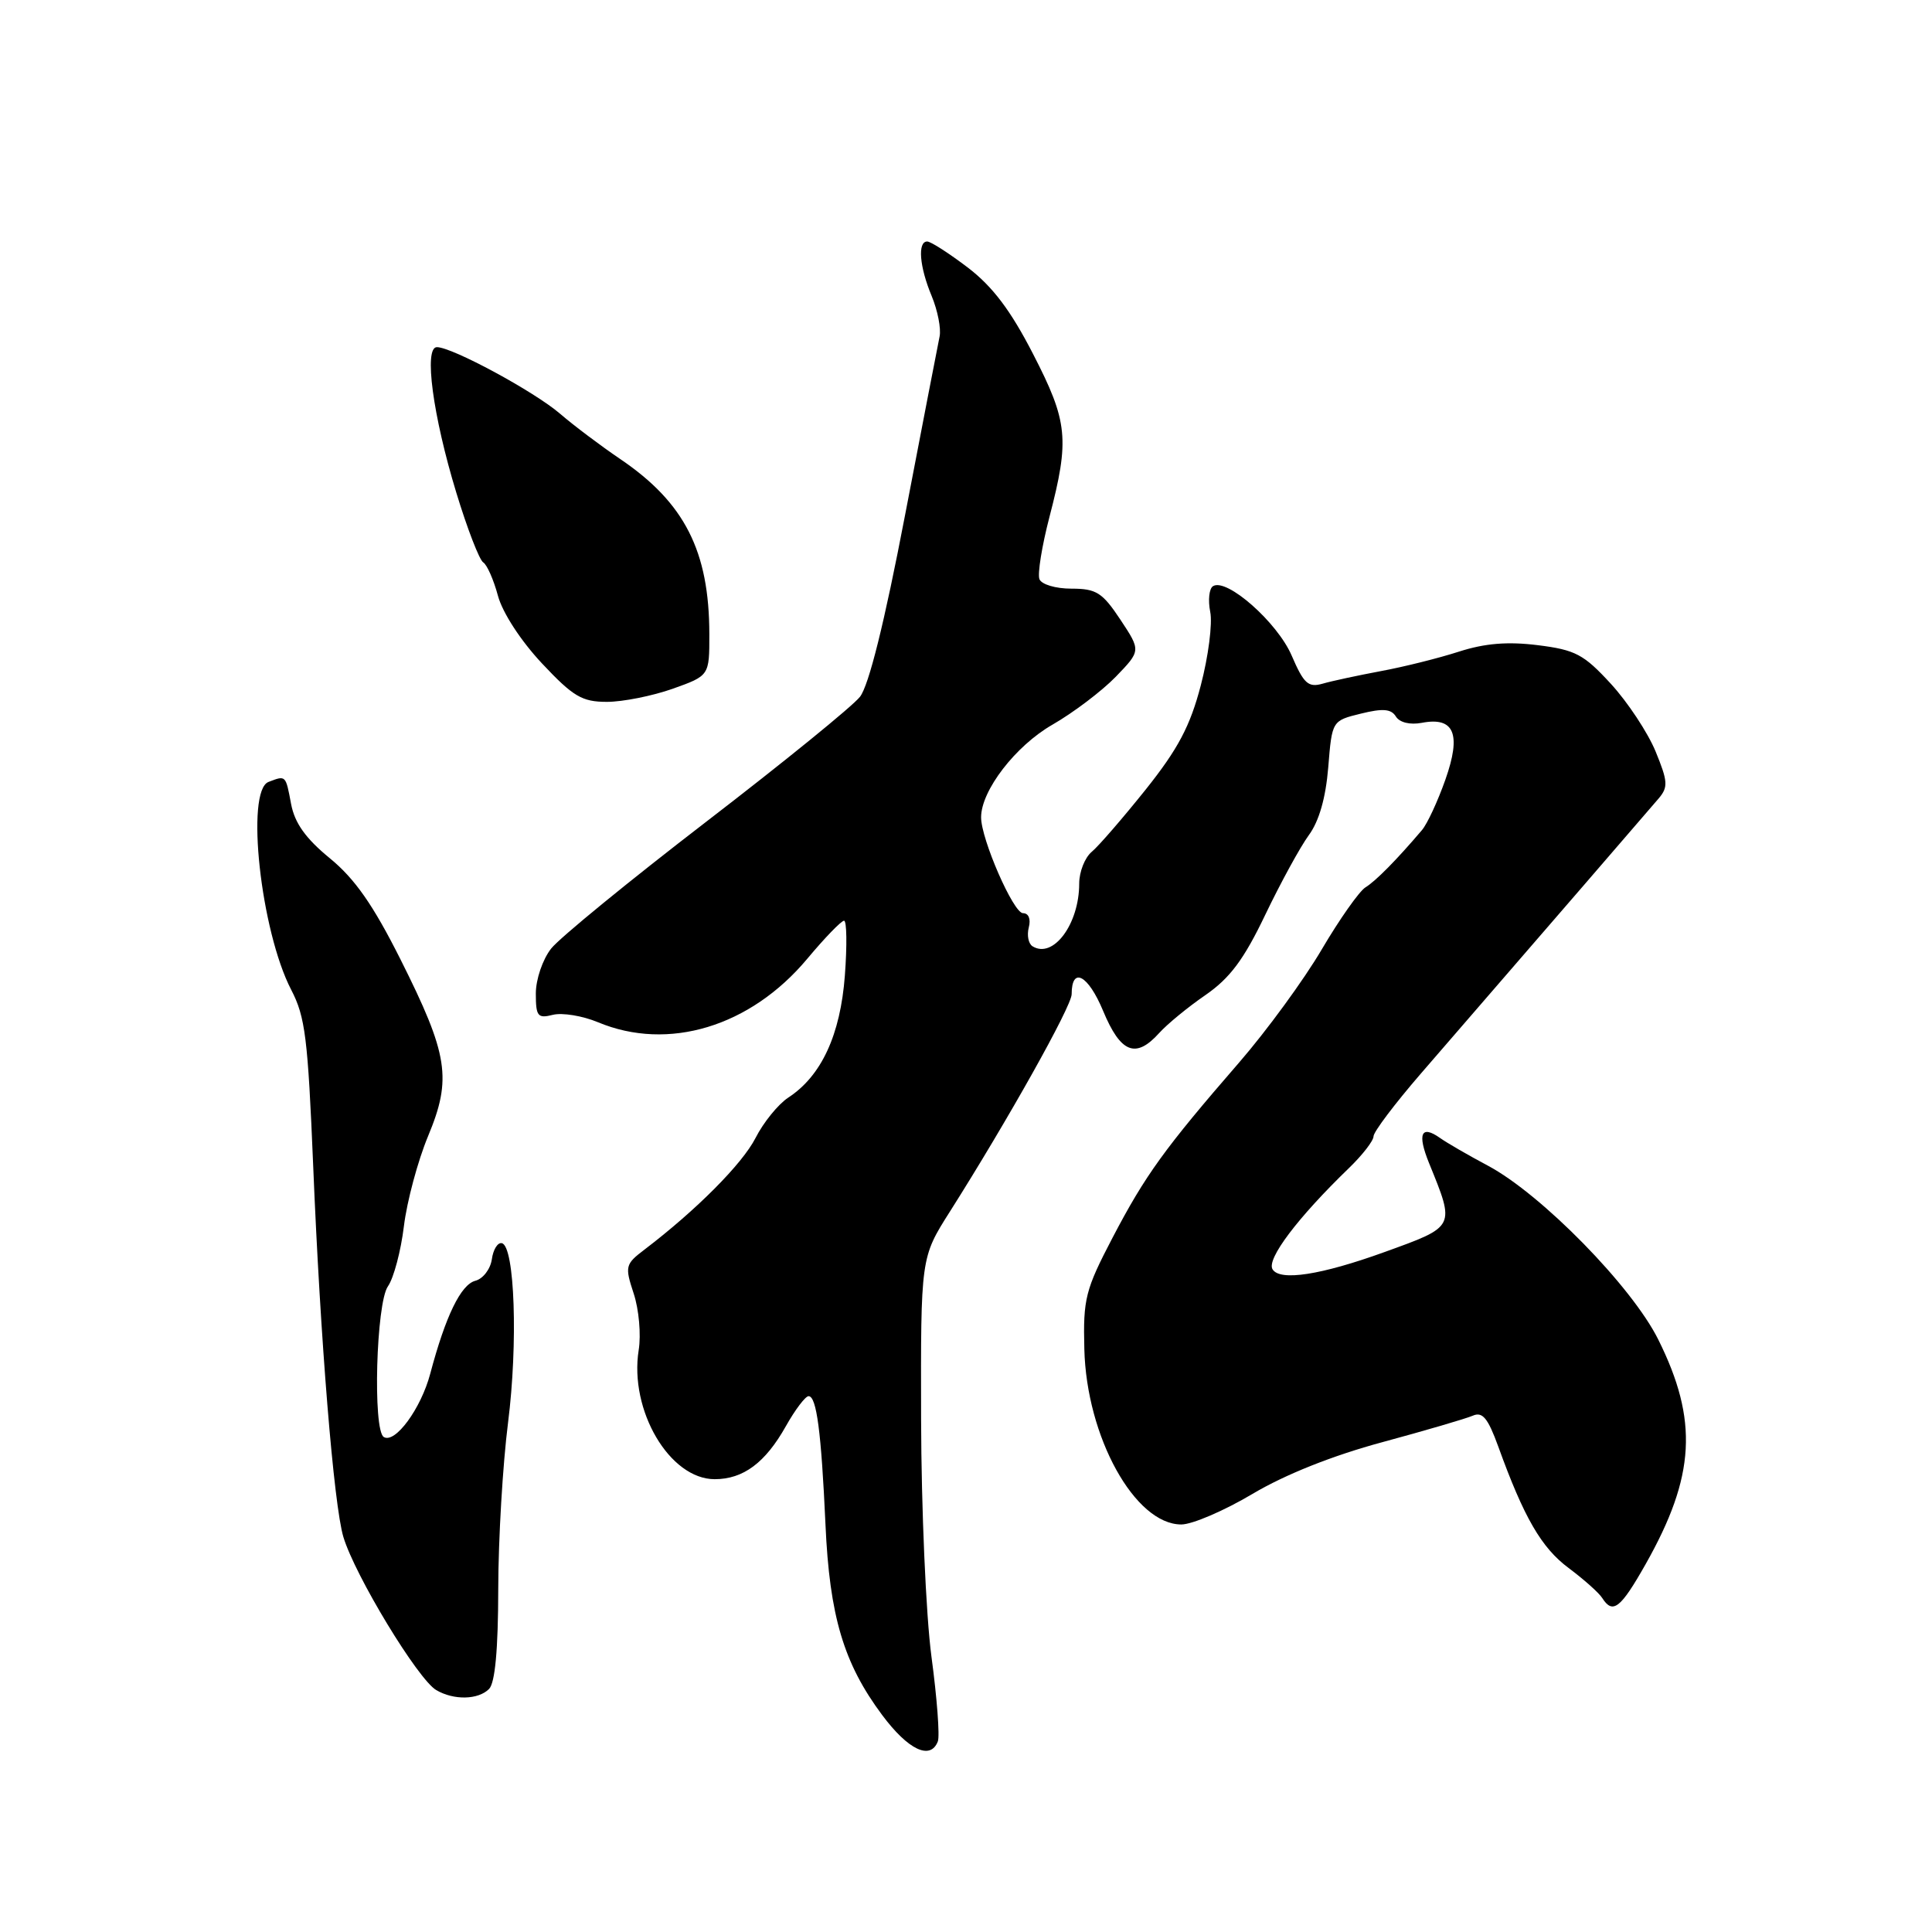 <?xml version="1.0" encoding="UTF-8" standalone="no"?>
<!DOCTYPE svg PUBLIC "-//W3C//DTD SVG 1.1//EN" "http://www.w3.org/Graphics/SVG/1.1/DTD/svg11.dtd" >
<svg xmlns="http://www.w3.org/2000/svg" xmlns:xlink="http://www.w3.org/1999/xlink" version="1.1" viewBox="0 0 256 256">
 <g >
 <path fill="currentColor"
d=" M 124.27 230.74 C 124.54 230.05 124.16 224.98 123.42 219.49 C 122.69 213.98 122.08 199.90 122.05 188.07 C 122.00 166.64 122.00 166.64 125.85 160.57 C 133.51 148.48 142.00 133.33 142.00 131.74 C 142.00 128.02 144.18 129.17 146.16 133.93 C 148.49 139.54 150.49 140.33 153.60 136.88 C 154.64 135.72 157.40 133.45 159.73 131.85 C 162.97 129.61 164.82 127.14 167.65 121.22 C 169.69 116.97 172.28 112.23 173.42 110.67 C 174.79 108.81 175.67 105.71 176.00 101.67 C 176.50 95.50 176.50 95.50 180.32 94.56 C 183.23 93.84 184.34 93.93 184.96 94.94 C 185.46 95.74 186.83 96.07 188.39 95.78 C 192.70 94.95 193.66 97.25 191.52 103.31 C 190.51 106.17 189.12 109.17 188.41 110.00 C 185.07 113.93 182.30 116.74 180.93 117.58 C 180.11 118.09 177.50 121.79 175.14 125.80 C 172.78 129.82 167.85 136.57 164.18 140.80 C 154.30 152.19 151.75 155.72 147.42 164.00 C 143.82 170.89 143.51 172.09 143.68 178.75 C 143.96 190.39 150.38 202.00 156.53 202.00 C 157.97 202.00 162.22 200.18 165.98 197.94 C 170.31 195.37 176.59 192.87 183.15 191.10 C 188.84 189.56 194.24 187.98 195.14 187.59 C 196.44 187.02 197.15 187.89 198.53 191.68 C 201.93 201.09 204.25 205.09 207.85 207.77 C 209.86 209.27 211.86 211.05 212.30 211.74 C 213.70 213.94 214.73 213.14 218.06 207.25 C 224.64 195.60 225.06 188.21 219.73 177.50 C 216.24 170.47 204.25 158.24 197.16 154.46 C 194.60 153.10 191.73 151.44 190.80 150.78 C 188.31 149.02 187.78 150.23 189.35 154.10 C 192.83 162.66 192.92 162.48 183.44 165.91 C 175.03 168.95 169.60 169.79 168.62 168.19 C 167.79 166.85 171.95 161.34 178.75 154.77 C 180.54 153.04 182.00 151.15 182.00 150.57 C 182.00 149.98 184.82 146.25 188.25 142.28 C 205.86 121.94 218.49 107.32 219.79 105.79 C 221.06 104.29 221.00 103.53 219.37 99.56 C 218.34 97.07 215.68 93.04 213.45 90.61 C 209.86 86.70 208.75 86.11 203.77 85.49 C 199.77 84.99 196.76 85.24 193.33 86.34 C 190.67 87.20 186.03 88.36 183.00 88.92 C 179.97 89.49 176.49 90.23 175.26 90.59 C 173.35 91.13 172.76 90.60 171.15 86.86 C 169.26 82.47 162.55 76.54 160.73 77.67 C 160.22 77.98 160.05 79.52 160.36 81.07 C 160.68 82.63 160.11 87.01 159.11 90.82 C 157.70 96.22 156.10 99.24 151.81 104.62 C 148.78 108.40 145.57 112.12 144.66 112.87 C 143.75 113.63 143.00 115.52 143.00 117.08 C 143.00 122.45 139.56 127.08 136.82 125.39 C 136.27 125.05 136.05 123.93 136.32 122.89 C 136.61 121.77 136.30 121.00 135.55 121.00 C 134.28 121.00 130.00 111.19 130.00 108.30 C 130.00 104.75 134.57 98.82 139.46 96.02 C 142.23 94.43 146.00 91.57 147.84 89.68 C 151.18 86.22 151.18 86.22 148.46 82.11 C 146.07 78.51 145.27 78.00 141.97 78.00 C 139.87 78.00 138.00 77.44 137.73 76.74 C 137.46 76.04 138.06 72.33 139.06 68.49 C 141.74 58.20 141.51 55.88 136.89 46.91 C 133.92 41.13 131.53 37.97 128.25 35.46 C 125.75 33.56 123.33 32.00 122.86 32.00 C 121.56 32.00 121.83 35.35 123.45 39.22 C 124.24 41.13 124.72 43.54 124.50 44.59 C 124.28 45.64 122.22 56.30 119.92 68.28 C 117.19 82.53 115.12 90.84 113.95 92.33 C 112.97 93.58 103.81 101.02 93.61 108.86 C 83.40 116.71 74.14 124.28 73.03 125.69 C 71.90 127.13 71.00 129.77 71.00 131.65 C 71.00 134.67 71.25 134.98 73.26 134.47 C 74.51 134.16 77.19 134.60 79.23 135.45 C 88.54 139.34 99.43 136.05 106.96 127.05 C 109.28 124.27 111.48 122.00 111.84 122.00 C 112.20 122.00 112.25 125.26 111.95 129.25 C 111.36 137.12 108.84 142.57 104.46 145.43 C 103.12 146.31 101.16 148.72 100.11 150.79 C 98.35 154.23 92.27 160.34 85.42 165.56 C 82.84 167.52 82.78 167.79 83.97 171.41 C 84.66 173.50 84.96 176.86 84.63 178.89 C 83.36 186.87 88.73 196.00 94.70 196.00 C 98.49 196.00 101.41 193.82 104.13 188.98 C 105.36 186.79 106.72 185.00 107.14 185.00 C 108.20 185.00 108.82 189.70 109.38 202.00 C 109.92 214.14 111.79 220.41 116.89 227.25 C 120.34 231.88 123.29 233.28 124.27 230.74 Z  M 64.80 223.80 C 65.60 223.00 66.01 218.56 66.02 210.55 C 66.03 203.92 66.62 194.00 67.32 188.50 C 68.65 178.03 68.21 165.12 66.50 164.73 C 65.95 164.60 65.35 165.56 65.17 166.87 C 64.98 168.17 64.00 169.45 62.98 169.71 C 61.06 170.22 59.04 174.38 57.01 182.02 C 55.78 186.66 52.35 191.33 50.85 190.41 C 49.38 189.50 49.84 172.68 51.40 170.45 C 52.17 169.35 53.12 165.76 53.52 162.47 C 53.92 159.19 55.36 153.82 56.72 150.55 C 59.90 142.91 59.41 139.77 53.07 127.13 C 49.44 119.90 47.02 116.44 43.70 113.72 C 40.49 111.09 39.05 109.06 38.57 106.53 C 37.85 102.69 37.89 102.72 35.58 103.61 C 32.51 104.78 34.54 123.37 38.59 131.16 C 40.45 134.75 40.79 137.49 41.50 154.50 C 42.44 177.48 44.23 199.45 45.50 203.66 C 47.05 208.80 55.38 222.53 57.81 223.95 C 60.14 225.31 63.36 225.24 64.80 223.80 Z  M 89.12 91.27 C 94.00 89.53 94.00 89.53 93.99 84.02 C 93.98 73.04 90.72 66.62 82.22 60.85 C 79.62 59.09 76.02 56.38 74.21 54.82 C 70.78 51.87 59.92 46.00 57.89 46.00 C 56.14 46.00 57.35 55.07 60.46 65.27 C 61.91 70.04 63.52 74.20 64.03 74.52 C 64.53 74.83 65.41 76.82 65.98 78.94 C 66.59 81.20 69.01 84.91 71.81 87.90 C 75.95 92.31 77.12 93.00 80.42 93.00 C 82.51 93.00 86.43 92.22 89.12 91.27 Z "/>
</g>
</svg>